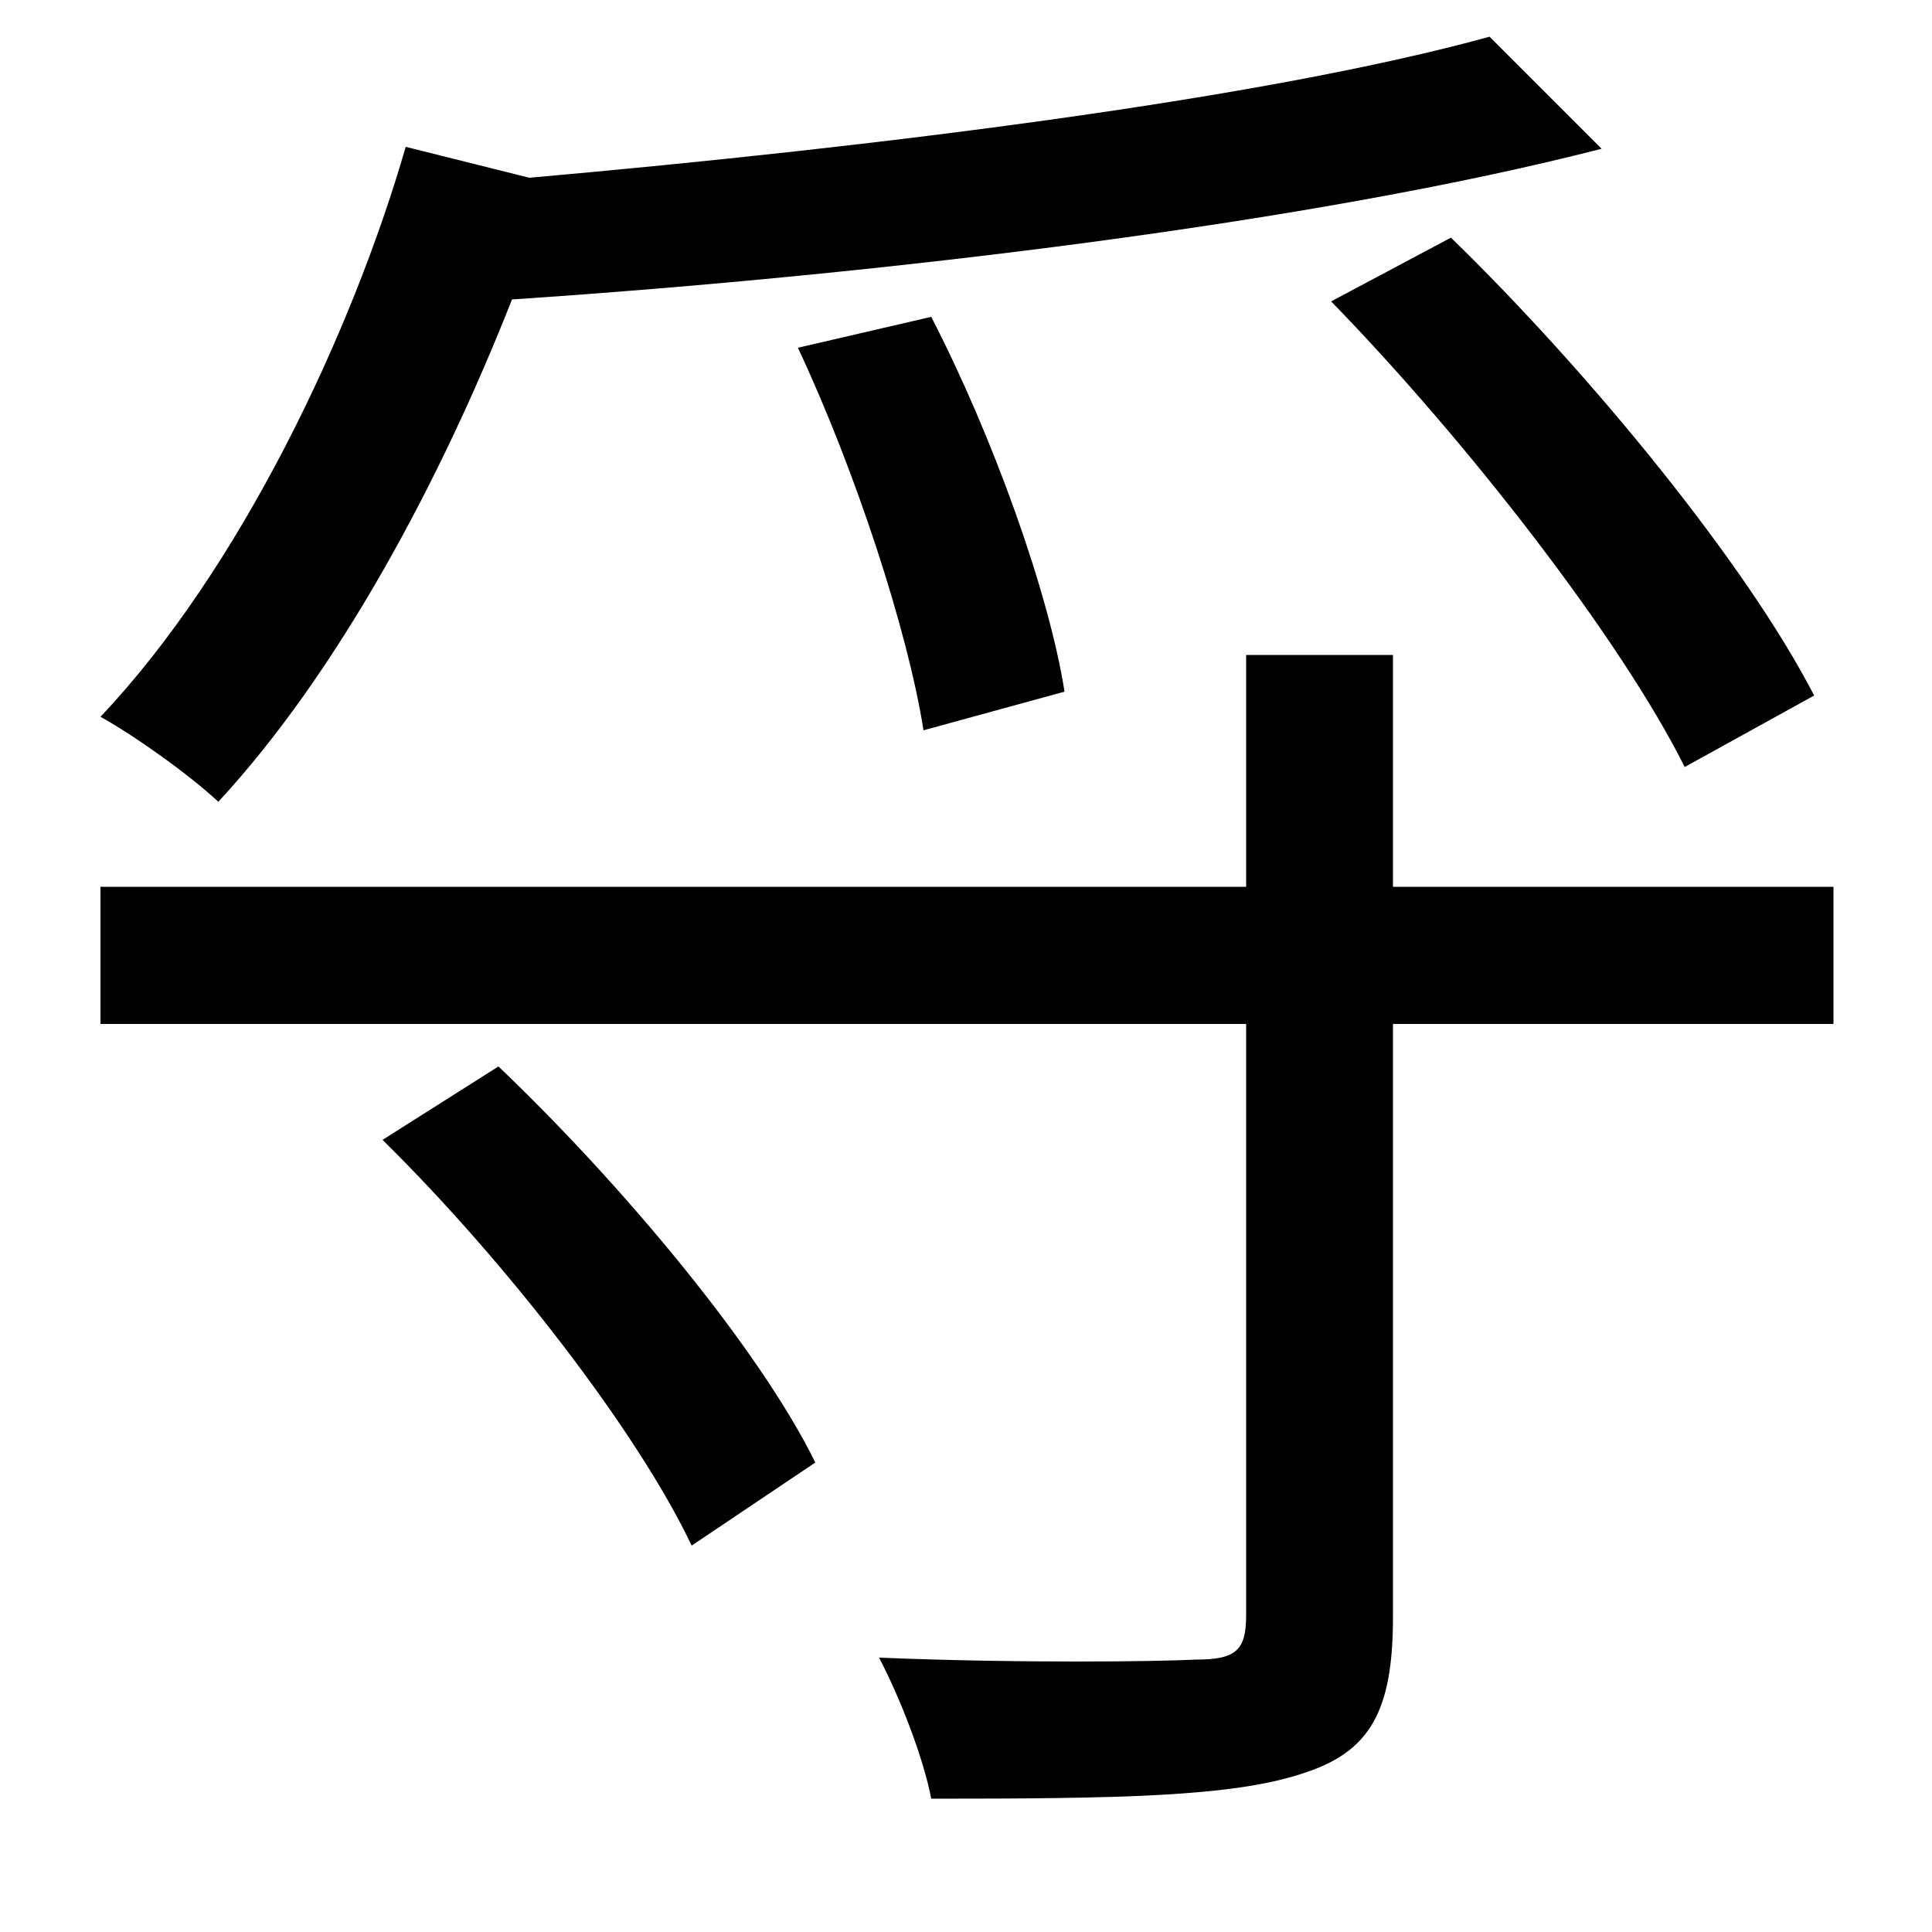 <svg xmlns="http://www.w3.org/2000/svg"
    viewBox="0 0 1000 1000">
  <!--
© 2014-2021 Adobe (http://www.adobe.com/).
Noto is a trademark of Google Inc.
This Font Software is licensed under the SIL Open Font License, Version 1.1. This Font Software is distributed on an "AS IS" BASIS, WITHOUT WARRANTIES OR CONDITIONS OF ANY KIND, either express or implied. See the SIL Open Font License for the specific language, permissions and limitations governing your use of this Font Software.
http://scripts.sil.org/OFL
  -->
<path d="M689 156C760 229 839 331 872 397L939 360C904 292 823 193 751 123ZM413 180C443 244 470 327 478 378L551 358C543 307 514 226 482 164ZM198 590C262 653 330 741 358 800L422 757C393 698 322 613 258 552ZM210 76C182 173 124 295 52 371 70 381 98 401 113 415 175 348 228 249 265 155 459 142 681 115 829 77L771 19C655 51 455 76 274 92ZM645 339L645 459 52 459 52 530 645 530 645 836C645 854 640 859 619 859 600 860 529 861 455 858 466 879 478 910 482 931 579 931 638 930 674 918 709 907 721 886 721 837L721 530 949 530 949 459 721 459 721 339Z"/>
</svg>